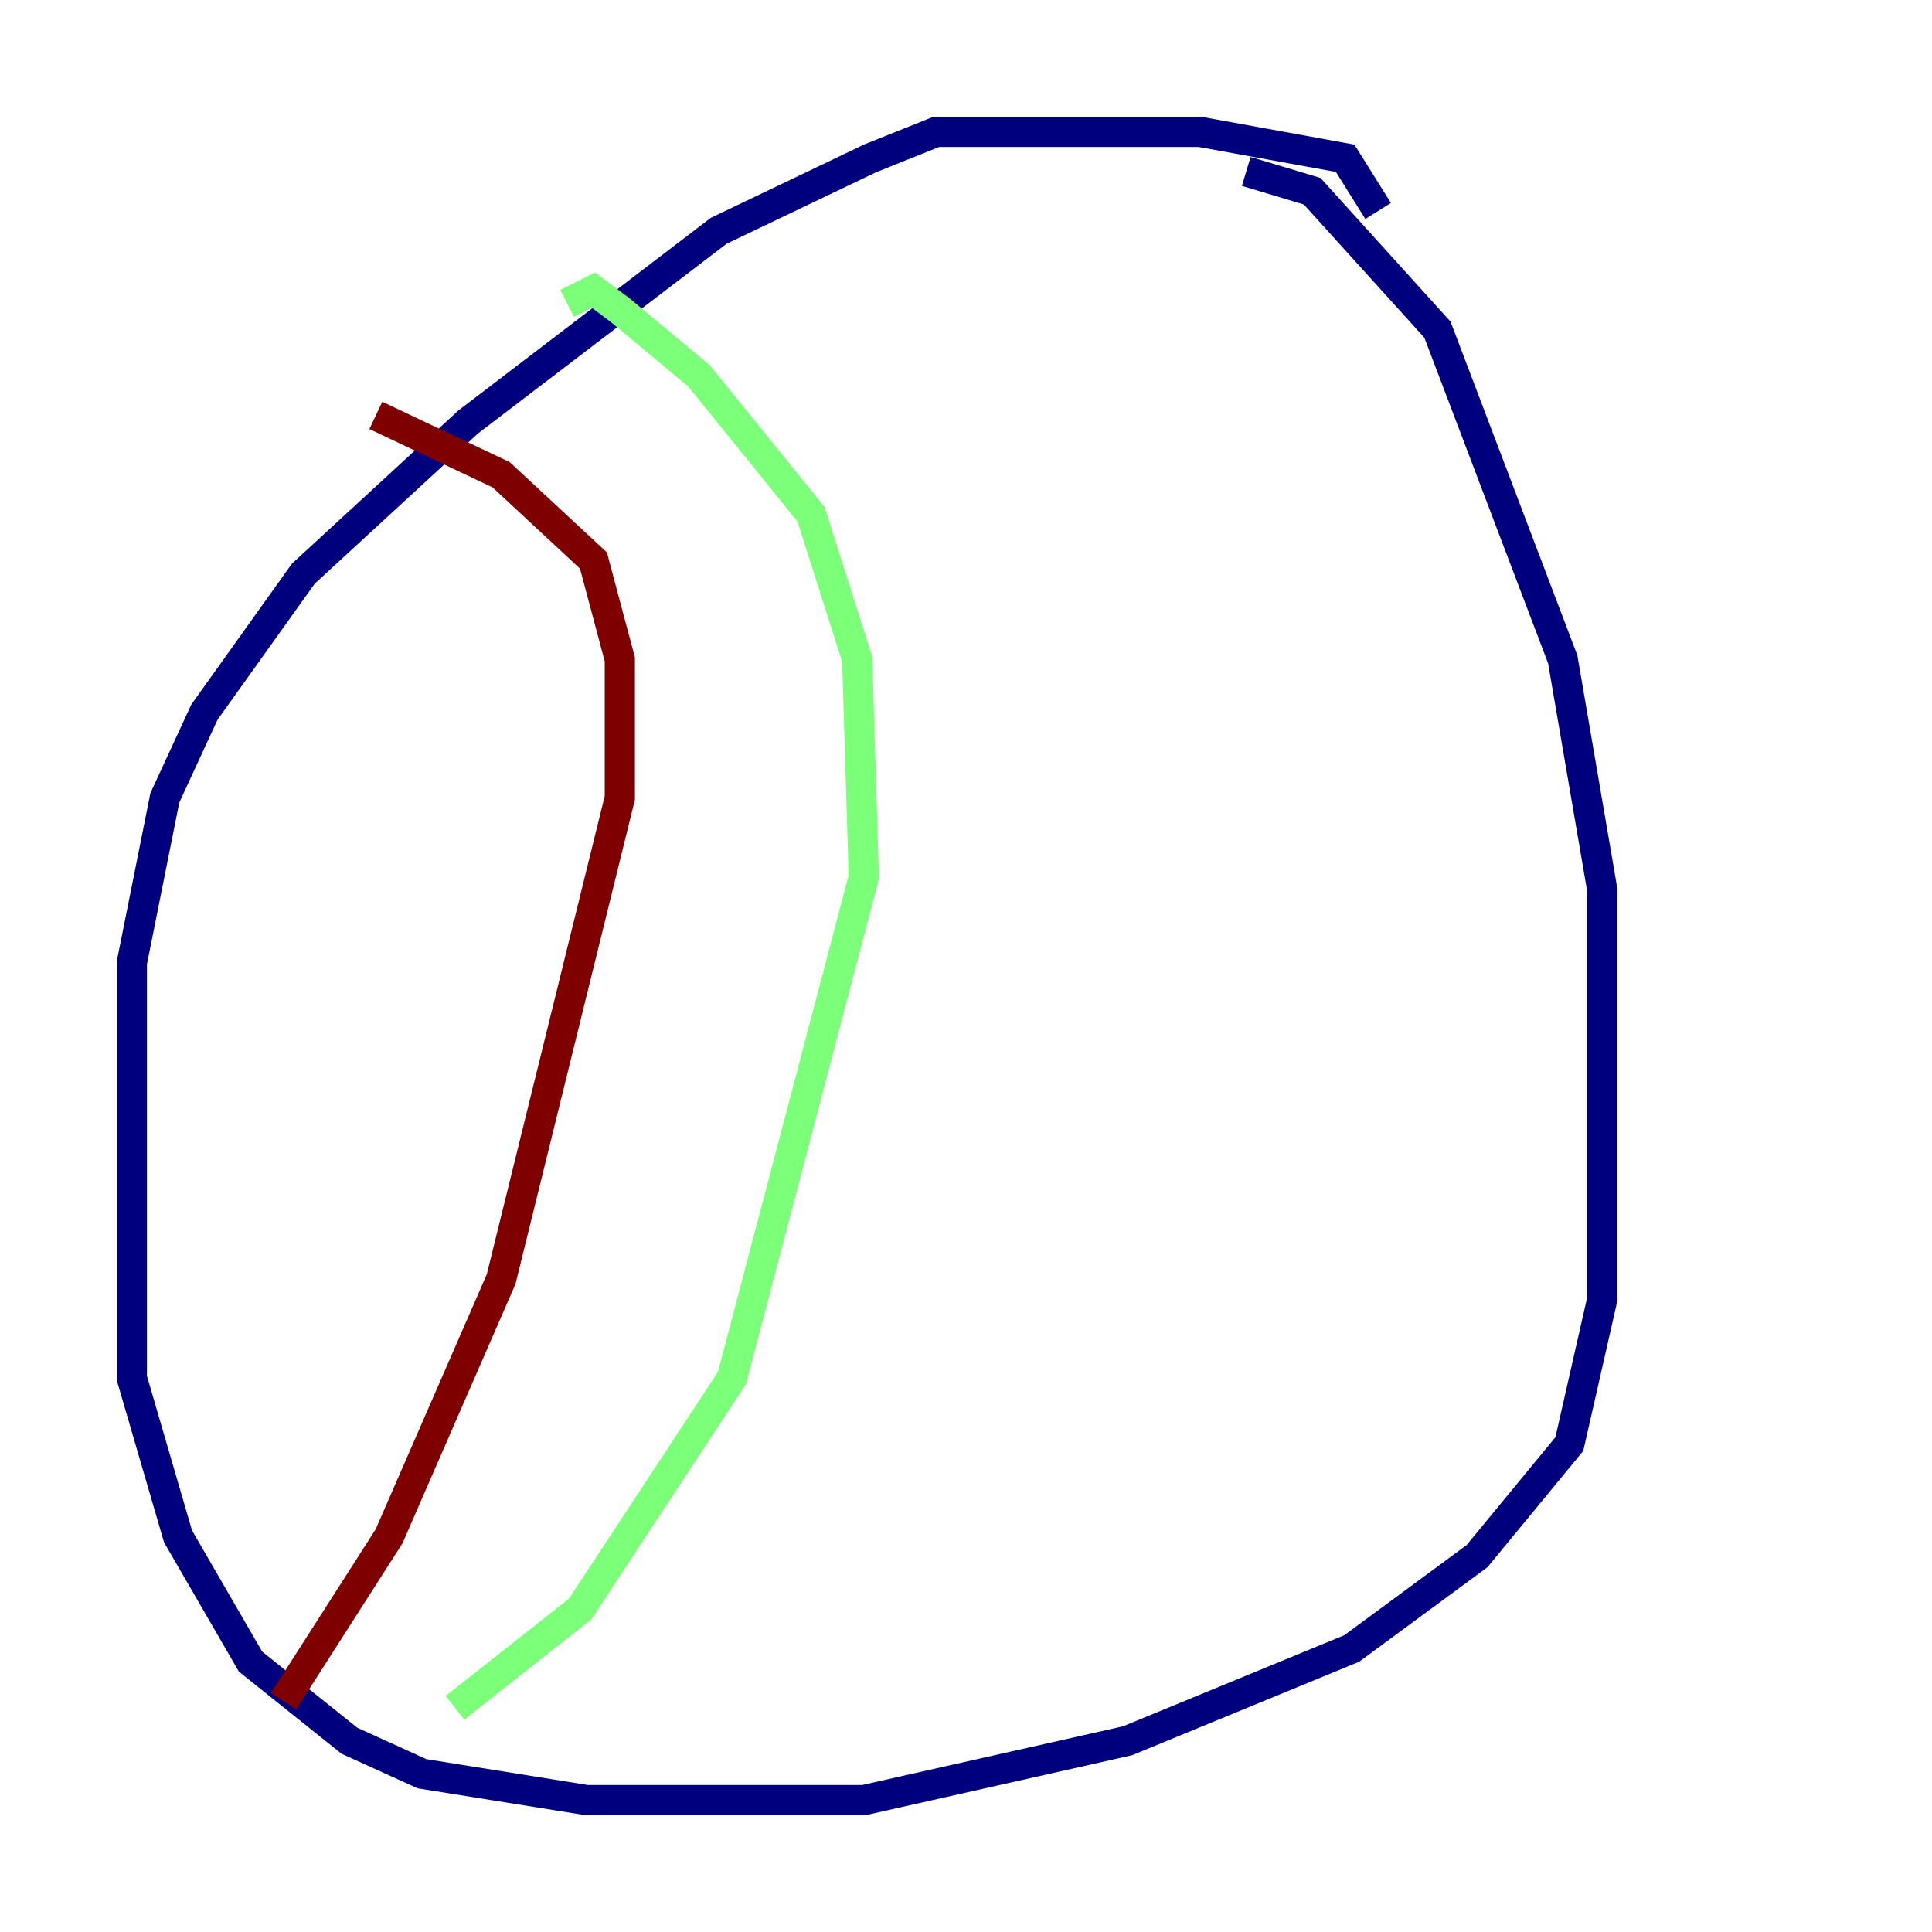 <?xml version="1.0" encoding="utf-8" ?>
<svg baseProfile="tiny" height="128" version="1.2" viewBox="0,0,128,128" width="128" xmlns="http://www.w3.org/2000/svg" xmlns:ev="http://www.w3.org/2001/xml-events" xmlns:xlink="http://www.w3.org/1999/xlink"><defs /><polyline fill="none" points="91.304,13.979 89.12,10.485 79.508,8.737 62.034,8.737 57.666,10.485 47.618,15.29 31.017,27.959 20.096,38.007 13.543,47.181 10.921,52.86 8.737,63.782 8.737,91.304 11.795,101.788 16.601,110.089 23.154,115.331 27.959,117.515 38.88,119.263 57.229,119.263 74.703,115.331 89.556,109.215 97.857,103.099 103.973,95.672 106.157,86.061 106.157,58.976 103.536,43.686 95.236,21.843 86.935,12.669 82.567,11.358" stroke="#00007f" stroke-width="2" /><polyline fill="none" points="37.57,20.096 39.317,19.222 41.065,20.532 46.307,24.901 53.734,34.075 56.792,43.686 57.229,58.102 48.492,91.304 38.444,106.594 30.143,113.147" stroke="#7cff79" stroke-width="2" /><polyline fill="none" points="24.901,27.522 33.201,31.454 39.317,37.133 41.065,43.686 41.065,52.86 33.201,84.751 25.775,101.788 18.785,112.71" stroke="#7f0000" stroke-width="2" /></svg>